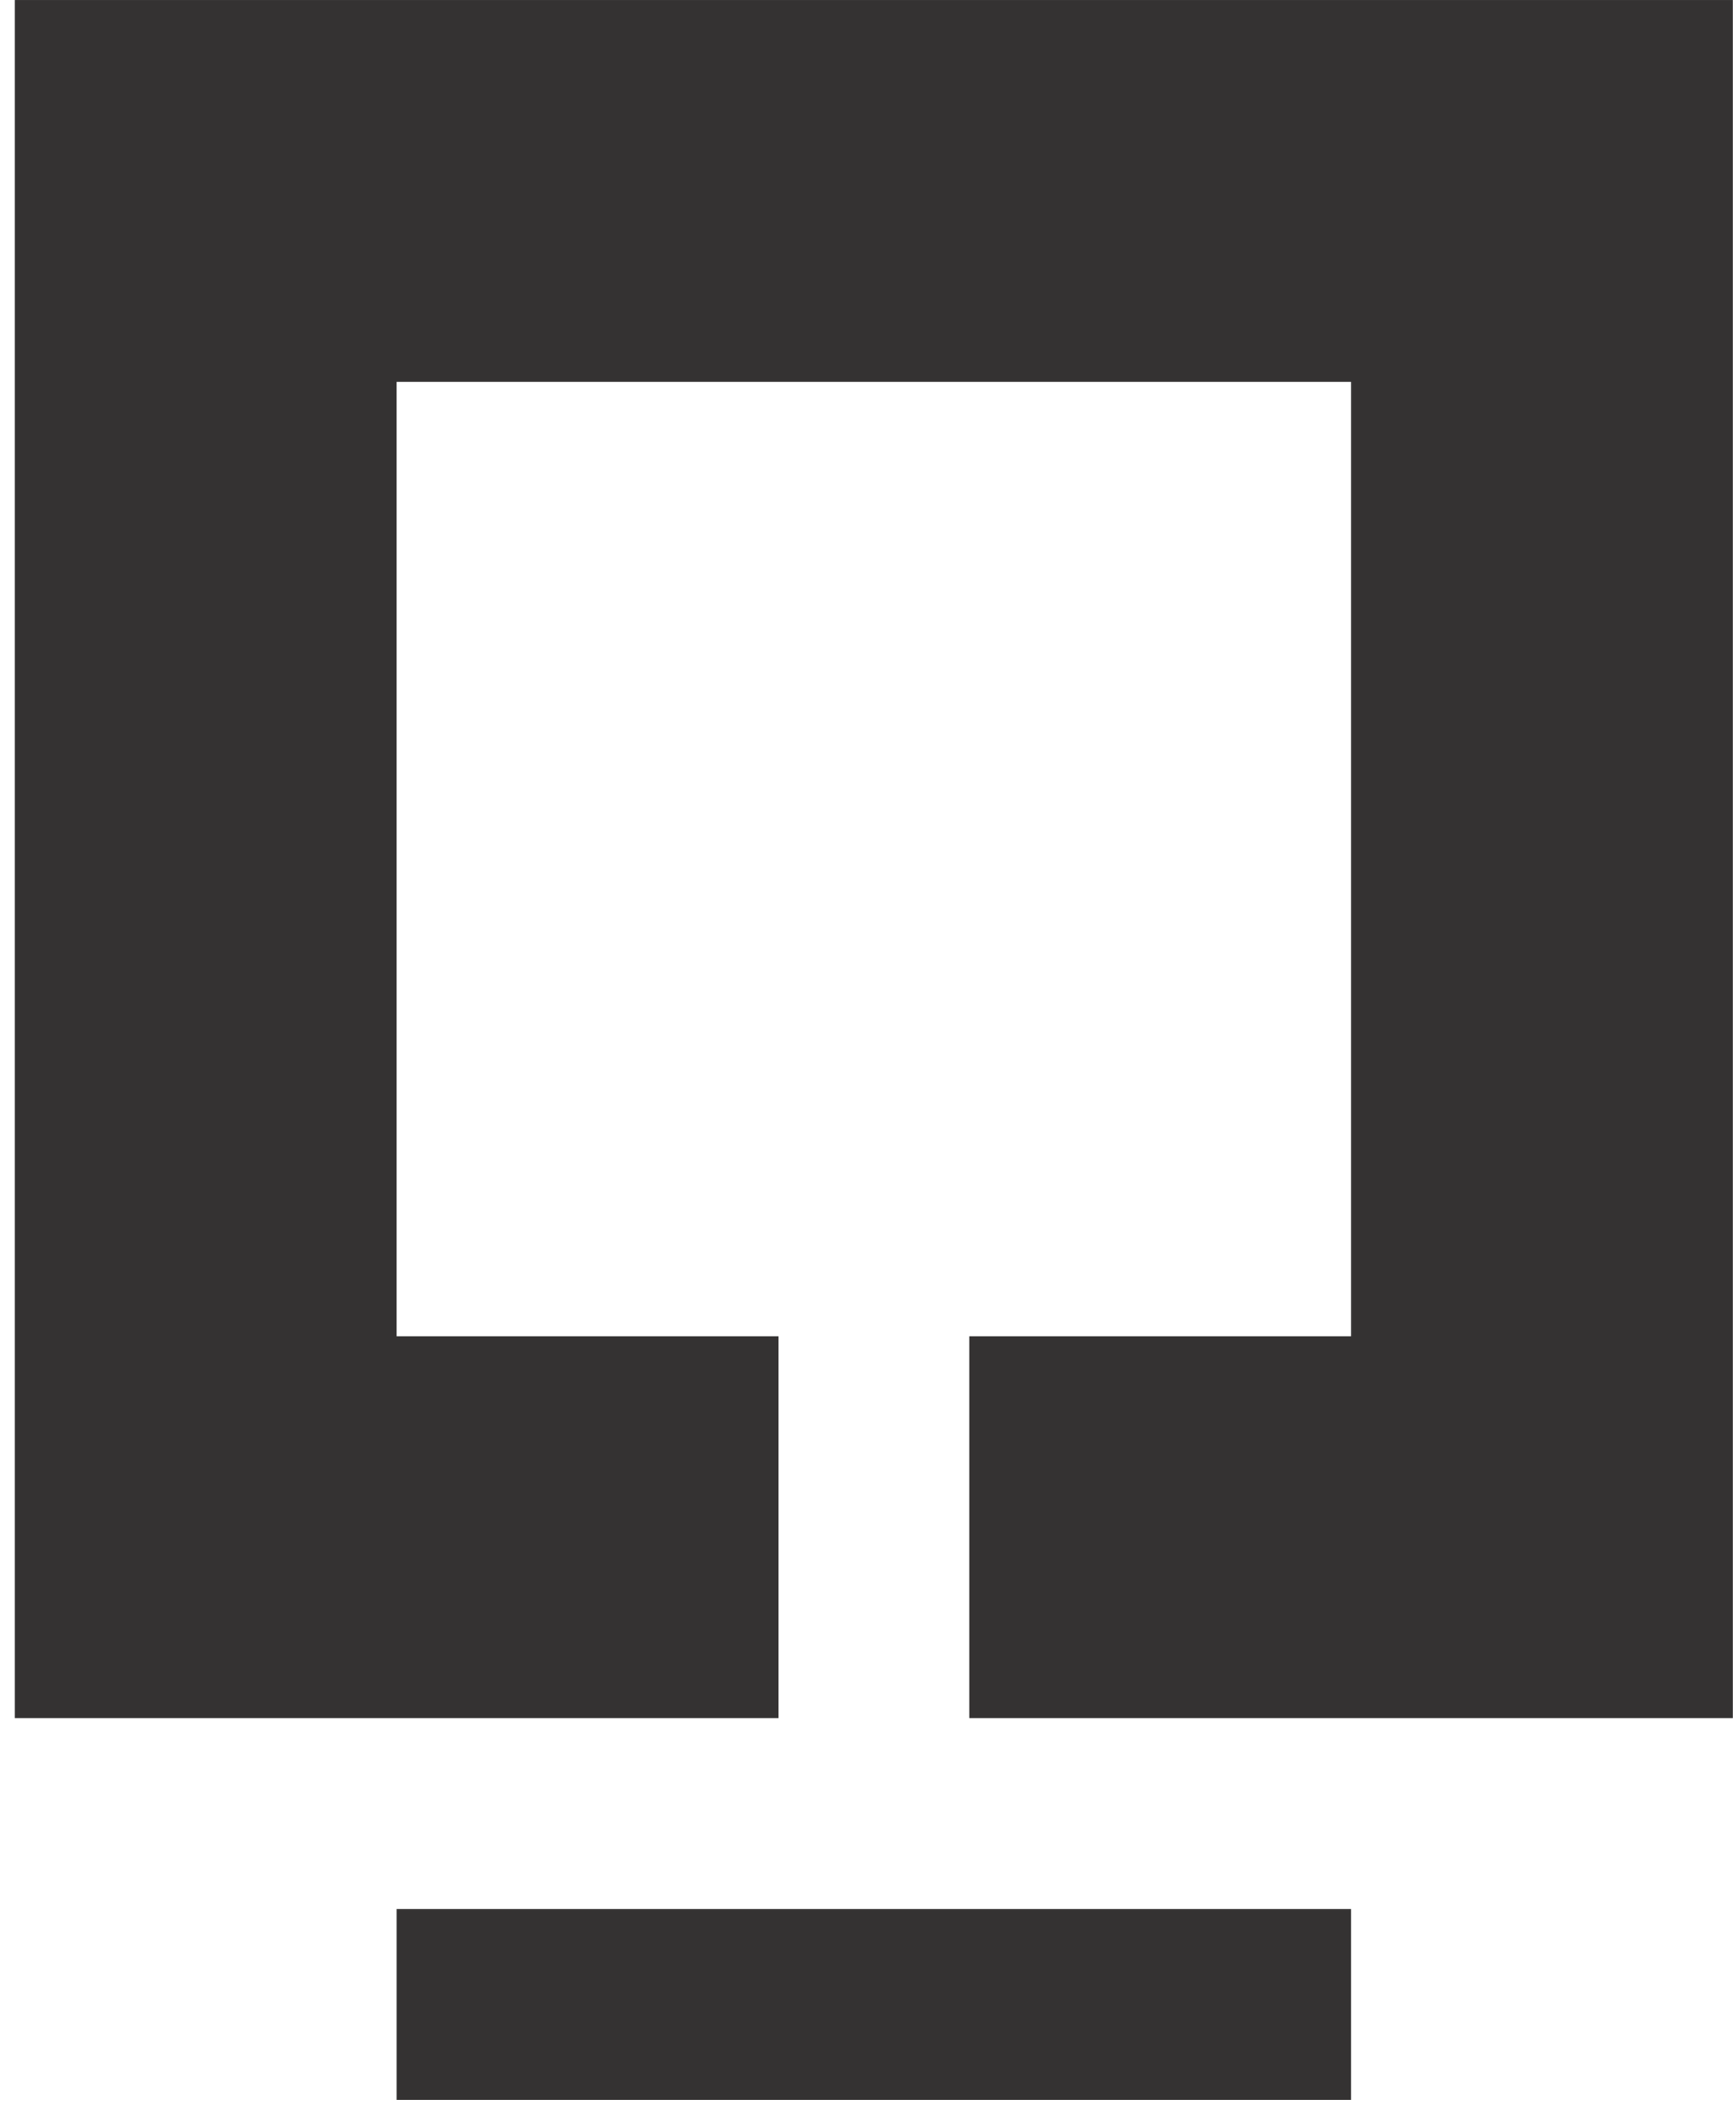 <svg width="90" height="109" viewBox="0 0 90 109" fill="none" xmlns="http://www.w3.org/2000/svg">
<path d="M70.031 98.936H20.565V108.832H70.031V98.936Z" fill="#343232"/>
<path d="M89.818 89.043H50.245V69.254H70.031V19.79H20.565V69.254H40.355V89.043H0.776V0.001H89.818V89.043Z" fill="#343232"/>
</svg>
